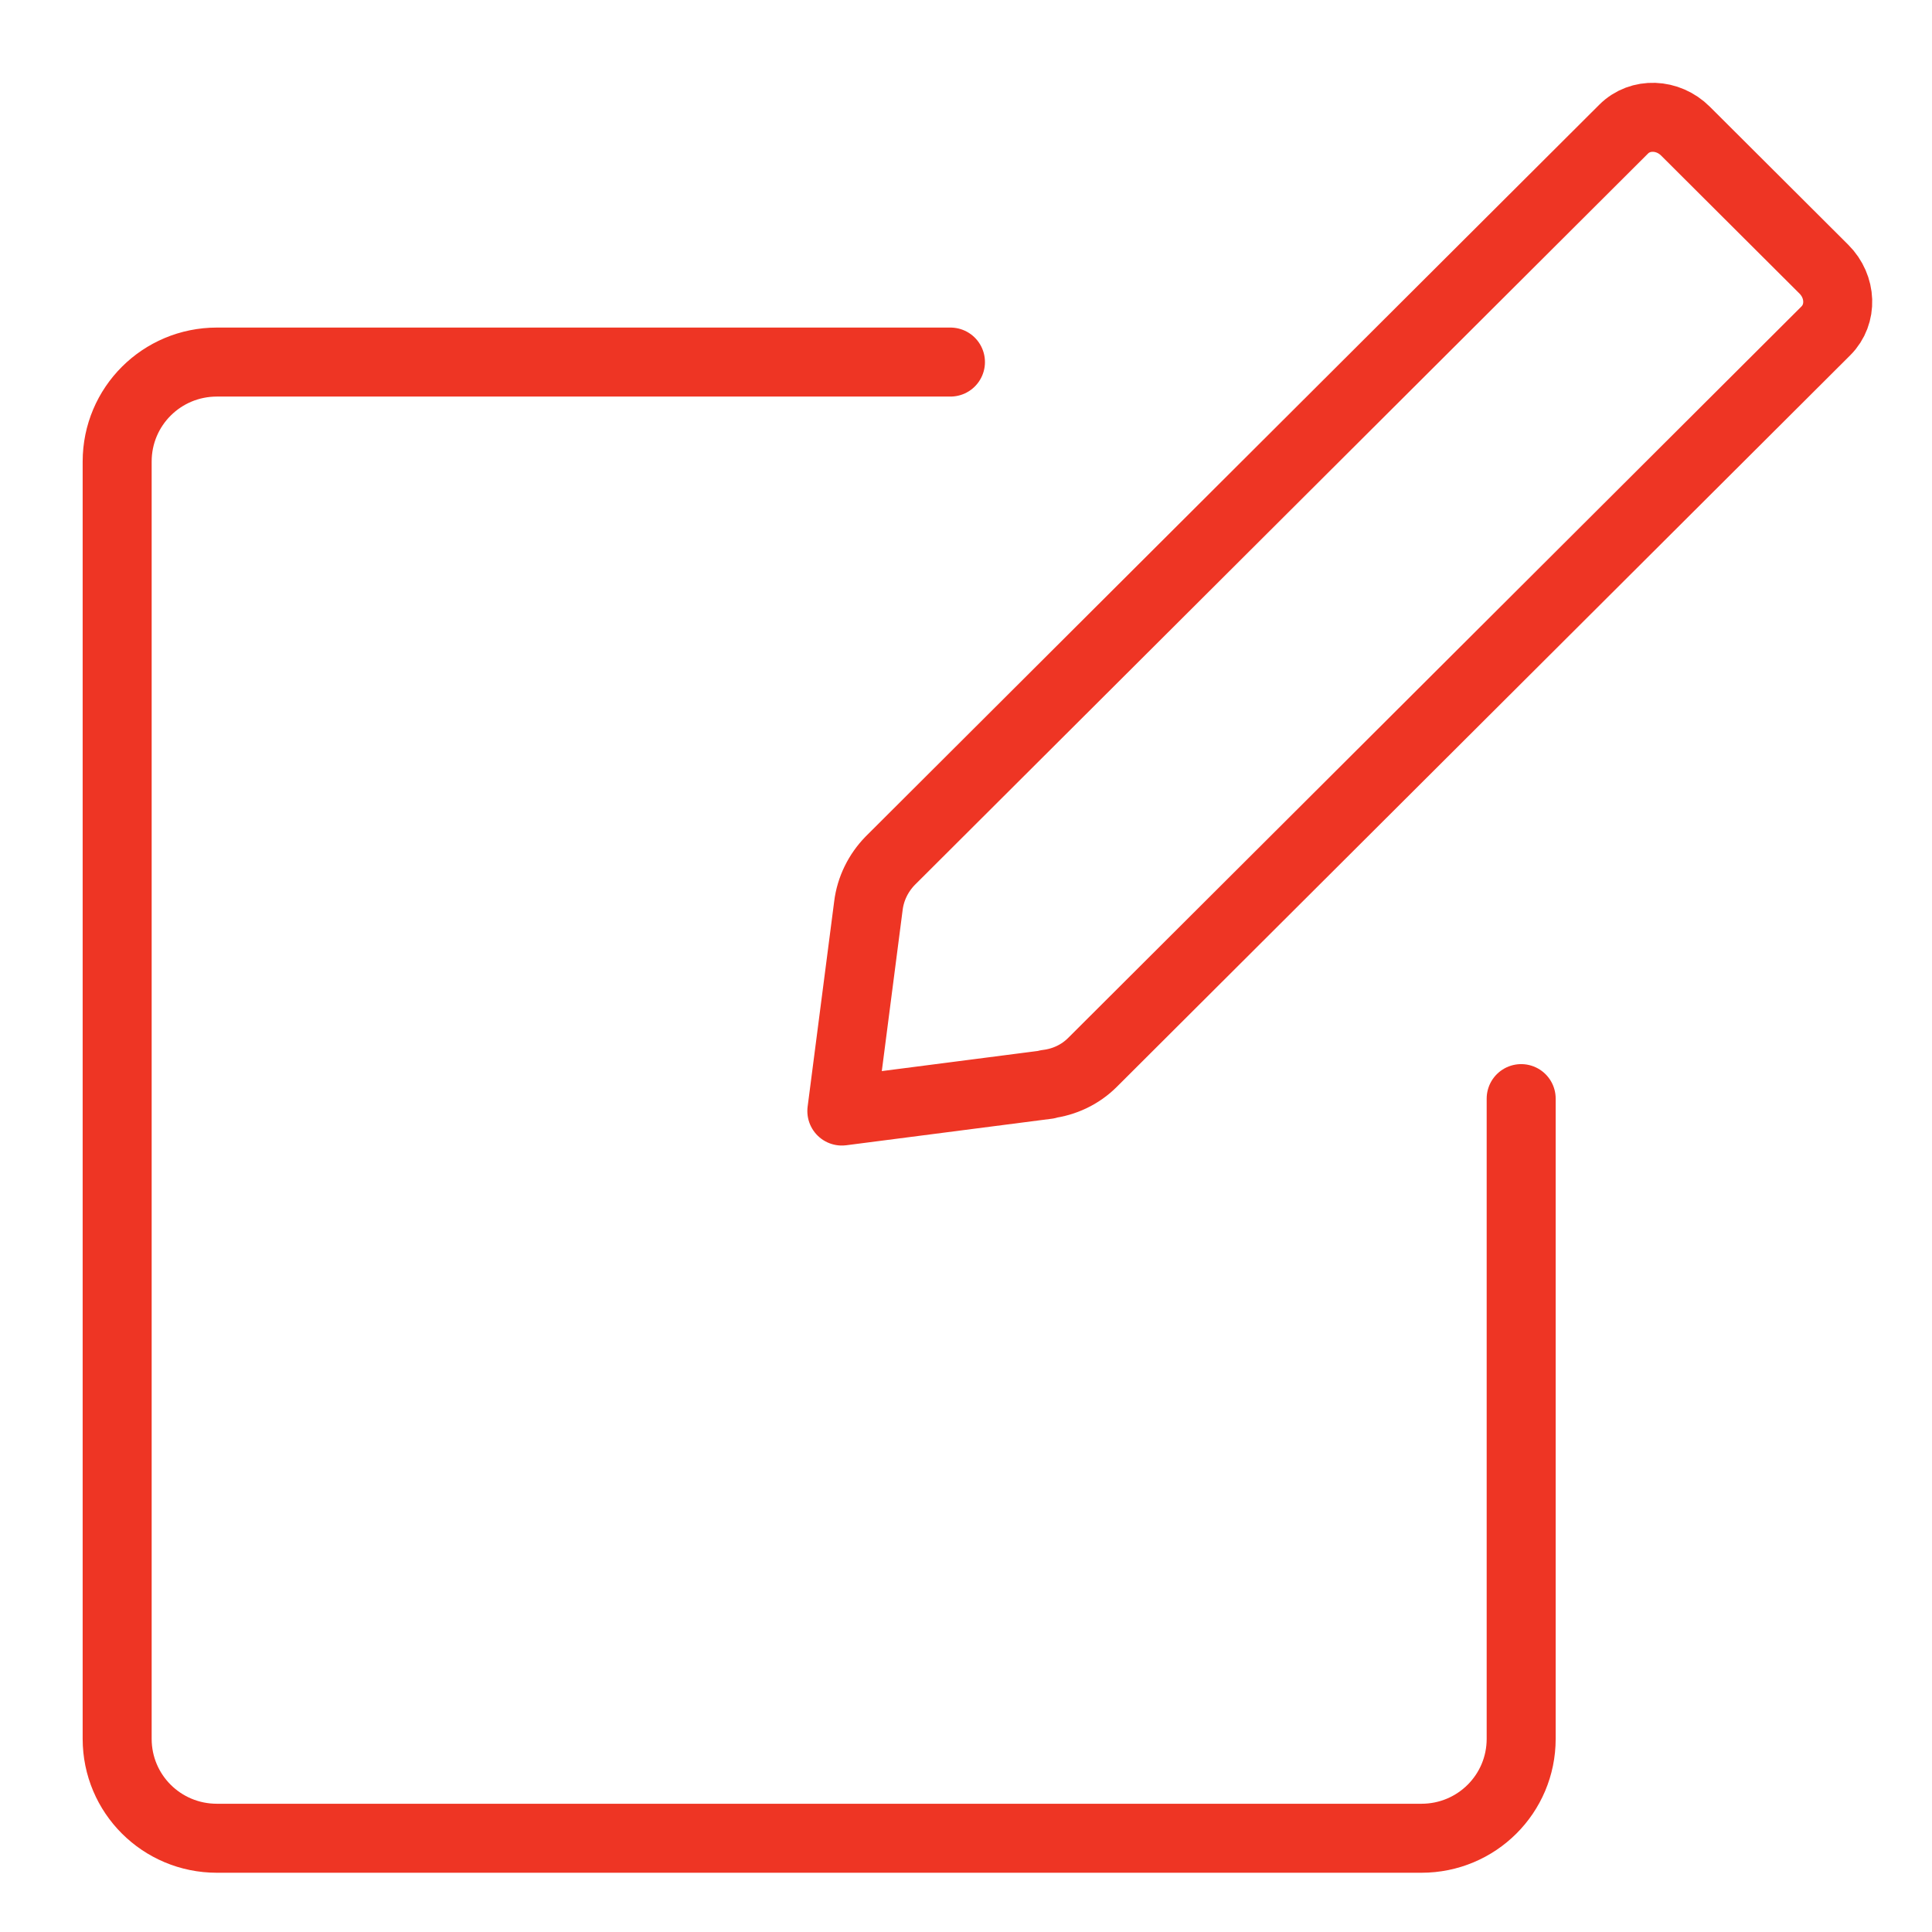 <svg width="42" height="42" viewBox="0 0 42 42" fill="none" xmlns="http://www.w3.org/2000/svg">
<path d="M20.662 7.871H4.715C3.515 7.871 2.547 8.837 2.547 10.034V37.8C2.547 38.997 3.515 39.962 4.715 39.962H30.901C32.101 39.962 33.069 38.997 33.069 37.8V23.883" stroke="#EE3524" stroke-width="1.5" stroke-linecap="round" stroke-linejoin="round"/>
<path d="M22.771 23.576L18.301 24.153L18.878 19.693C18.923 19.319 19.096 18.975 19.351 18.713L35.298 2.806C35.658 2.447 36.258 2.469 36.641 2.851L39.649 5.851C40.032 6.233 40.054 6.831 39.694 7.191L23.747 23.098C23.484 23.36 23.139 23.524 22.764 23.569L22.771 23.576Z" stroke="#EE3524" stroke-width="1.5" stroke-linecap="round" stroke-linejoin="round"/>
</svg>
